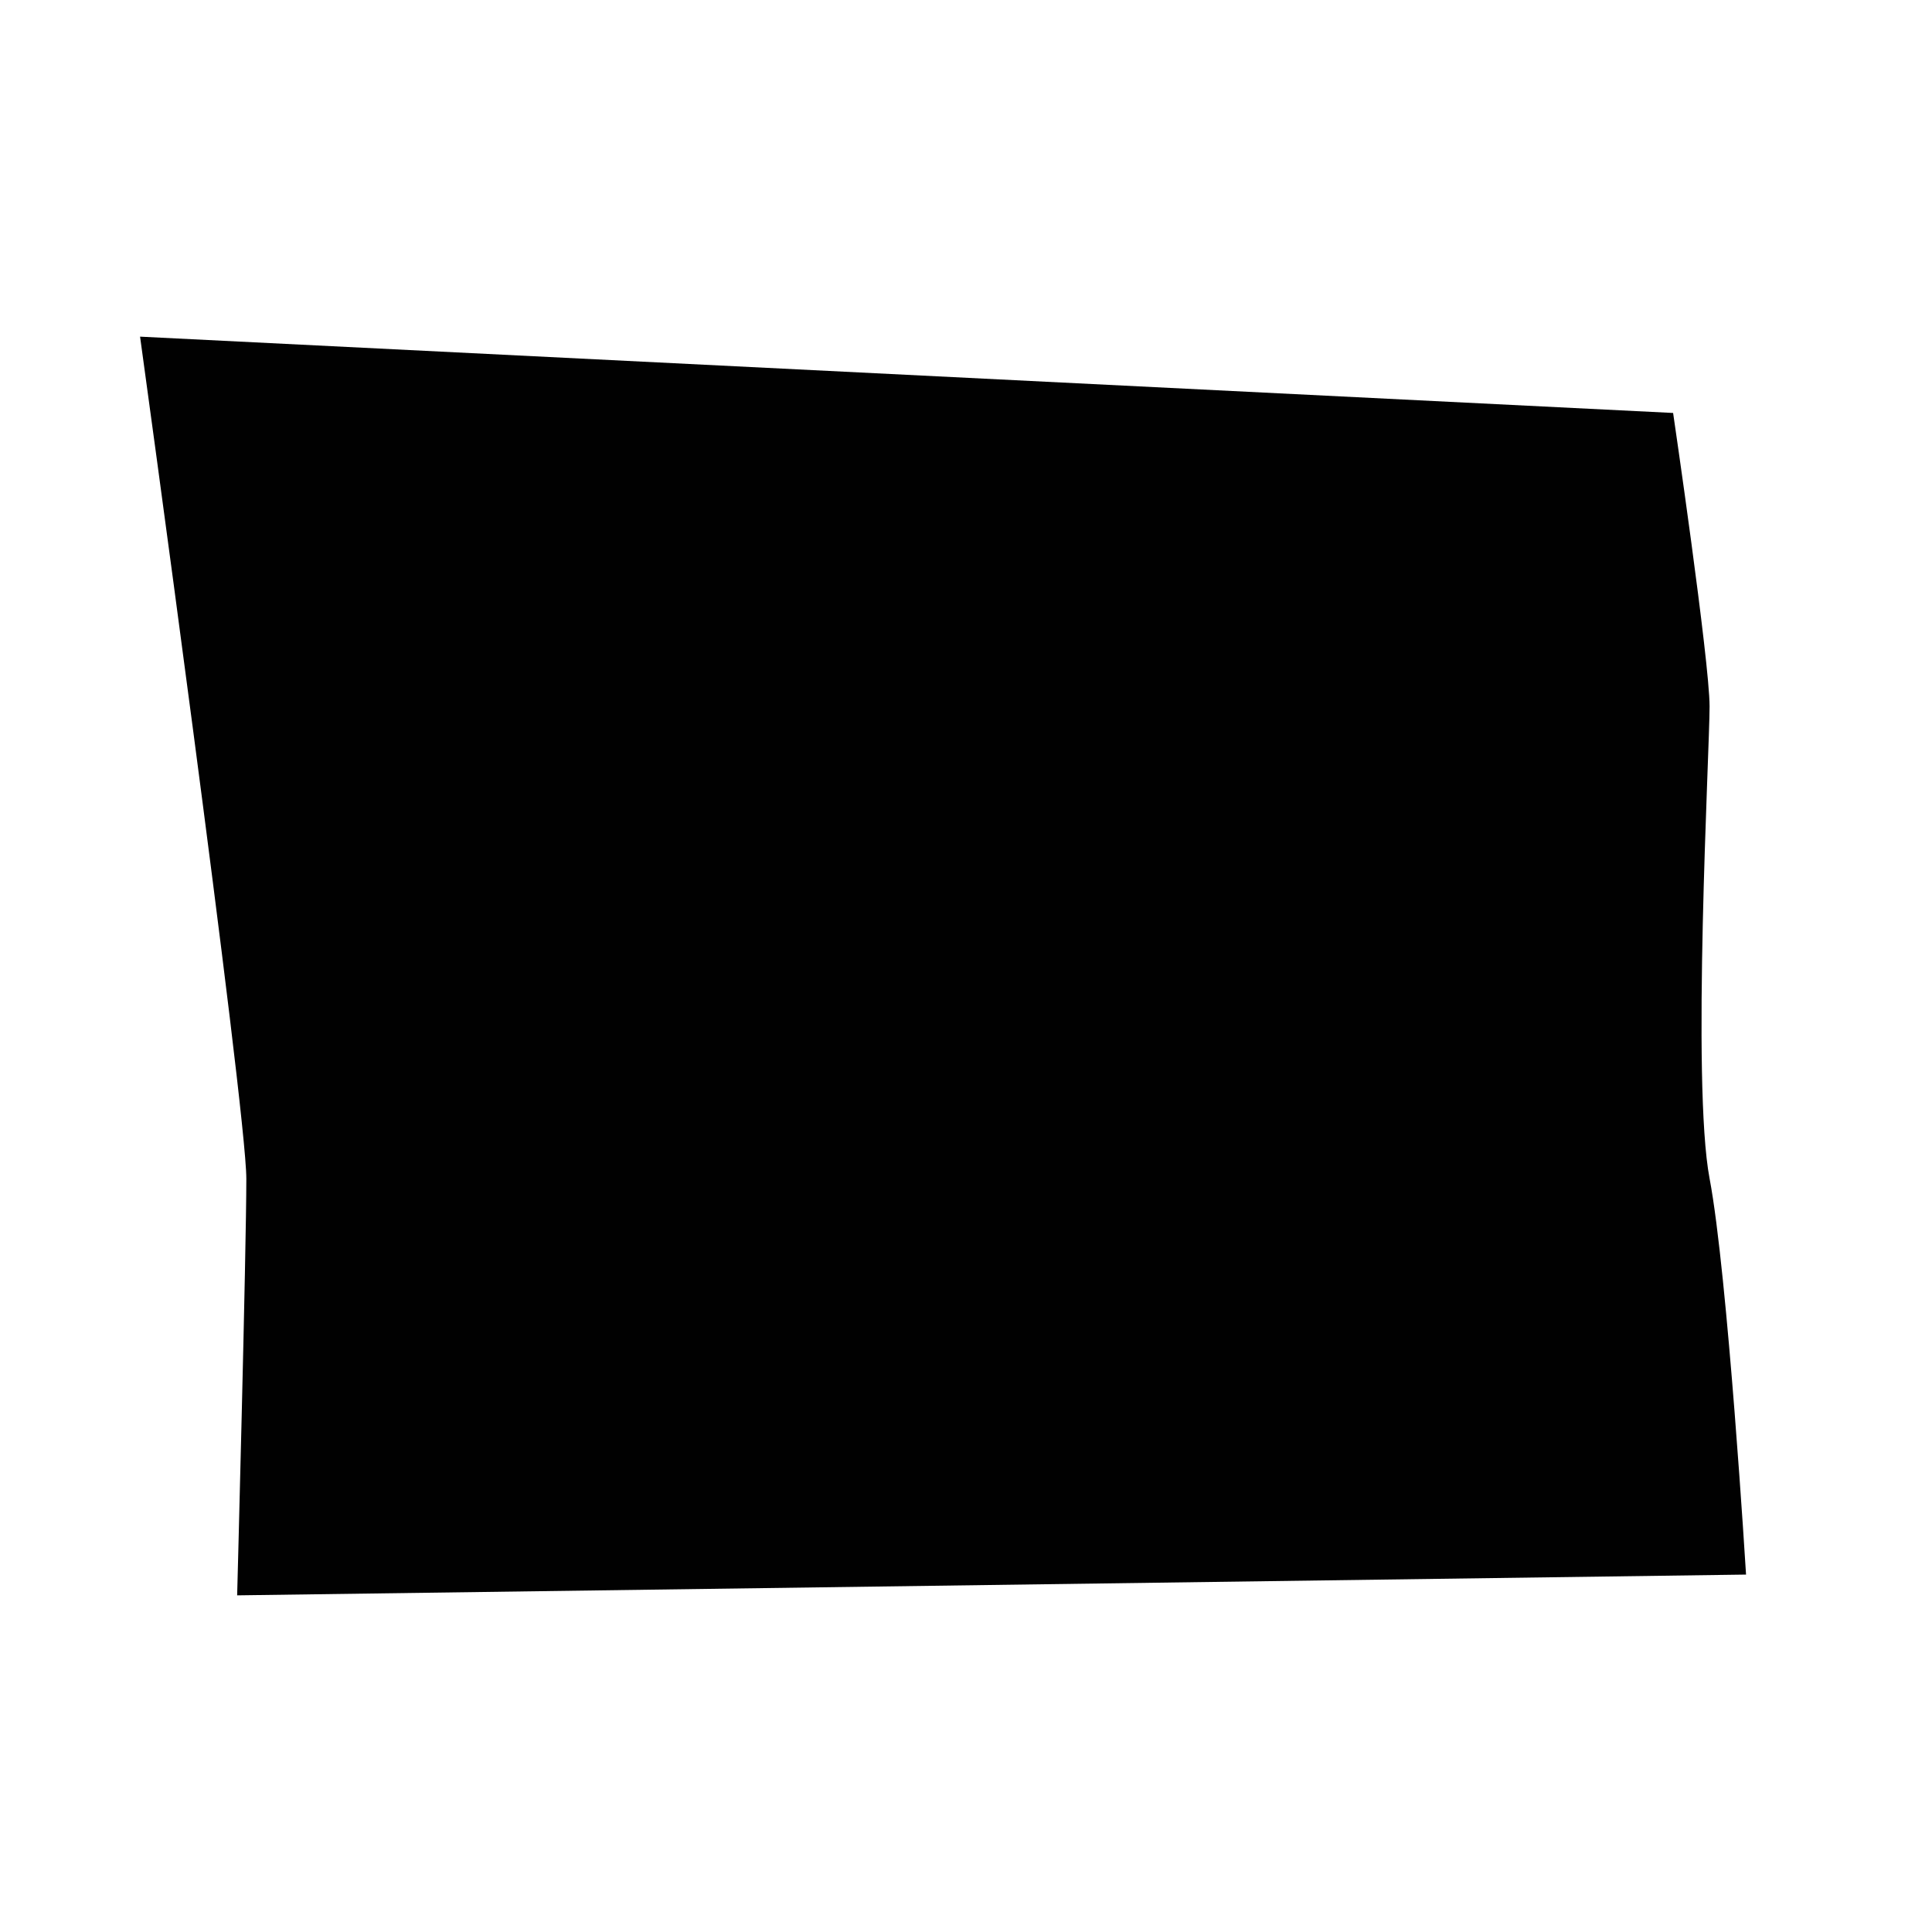 <?xml version="1.0" encoding="utf-8"?>
<!-- Generator: Adobe Illustrator 19.0.0, SVG Export Plug-In . SVG Version: 6.00 Build 0)  -->
<svg version="1.1" id="Layer_1" xmlns="http://www.w3.org/2000/svg" xmlns:xlink="http://www.w3.org/1999/xlink" x="0px" y="0px"
	 viewBox="0 0 800 800" style="enable-background:new 0 0 800 800;" xml:space="preserve">
<style type="text/css">
	.st0{fill:#010101;}
</style>
<path id="XMLID_1_" class="st0" d="M58,139.4L692.8,171c0,0,15.1,102.8,15.1,121.5c0,18.7-7.5,156,0,195.5S723,652,723,652
	l-624.8,8.6c0,0,3.8-143.1,3.8-172.5C102,458.6,58,139.4,58,139.4z"/>
</svg>
